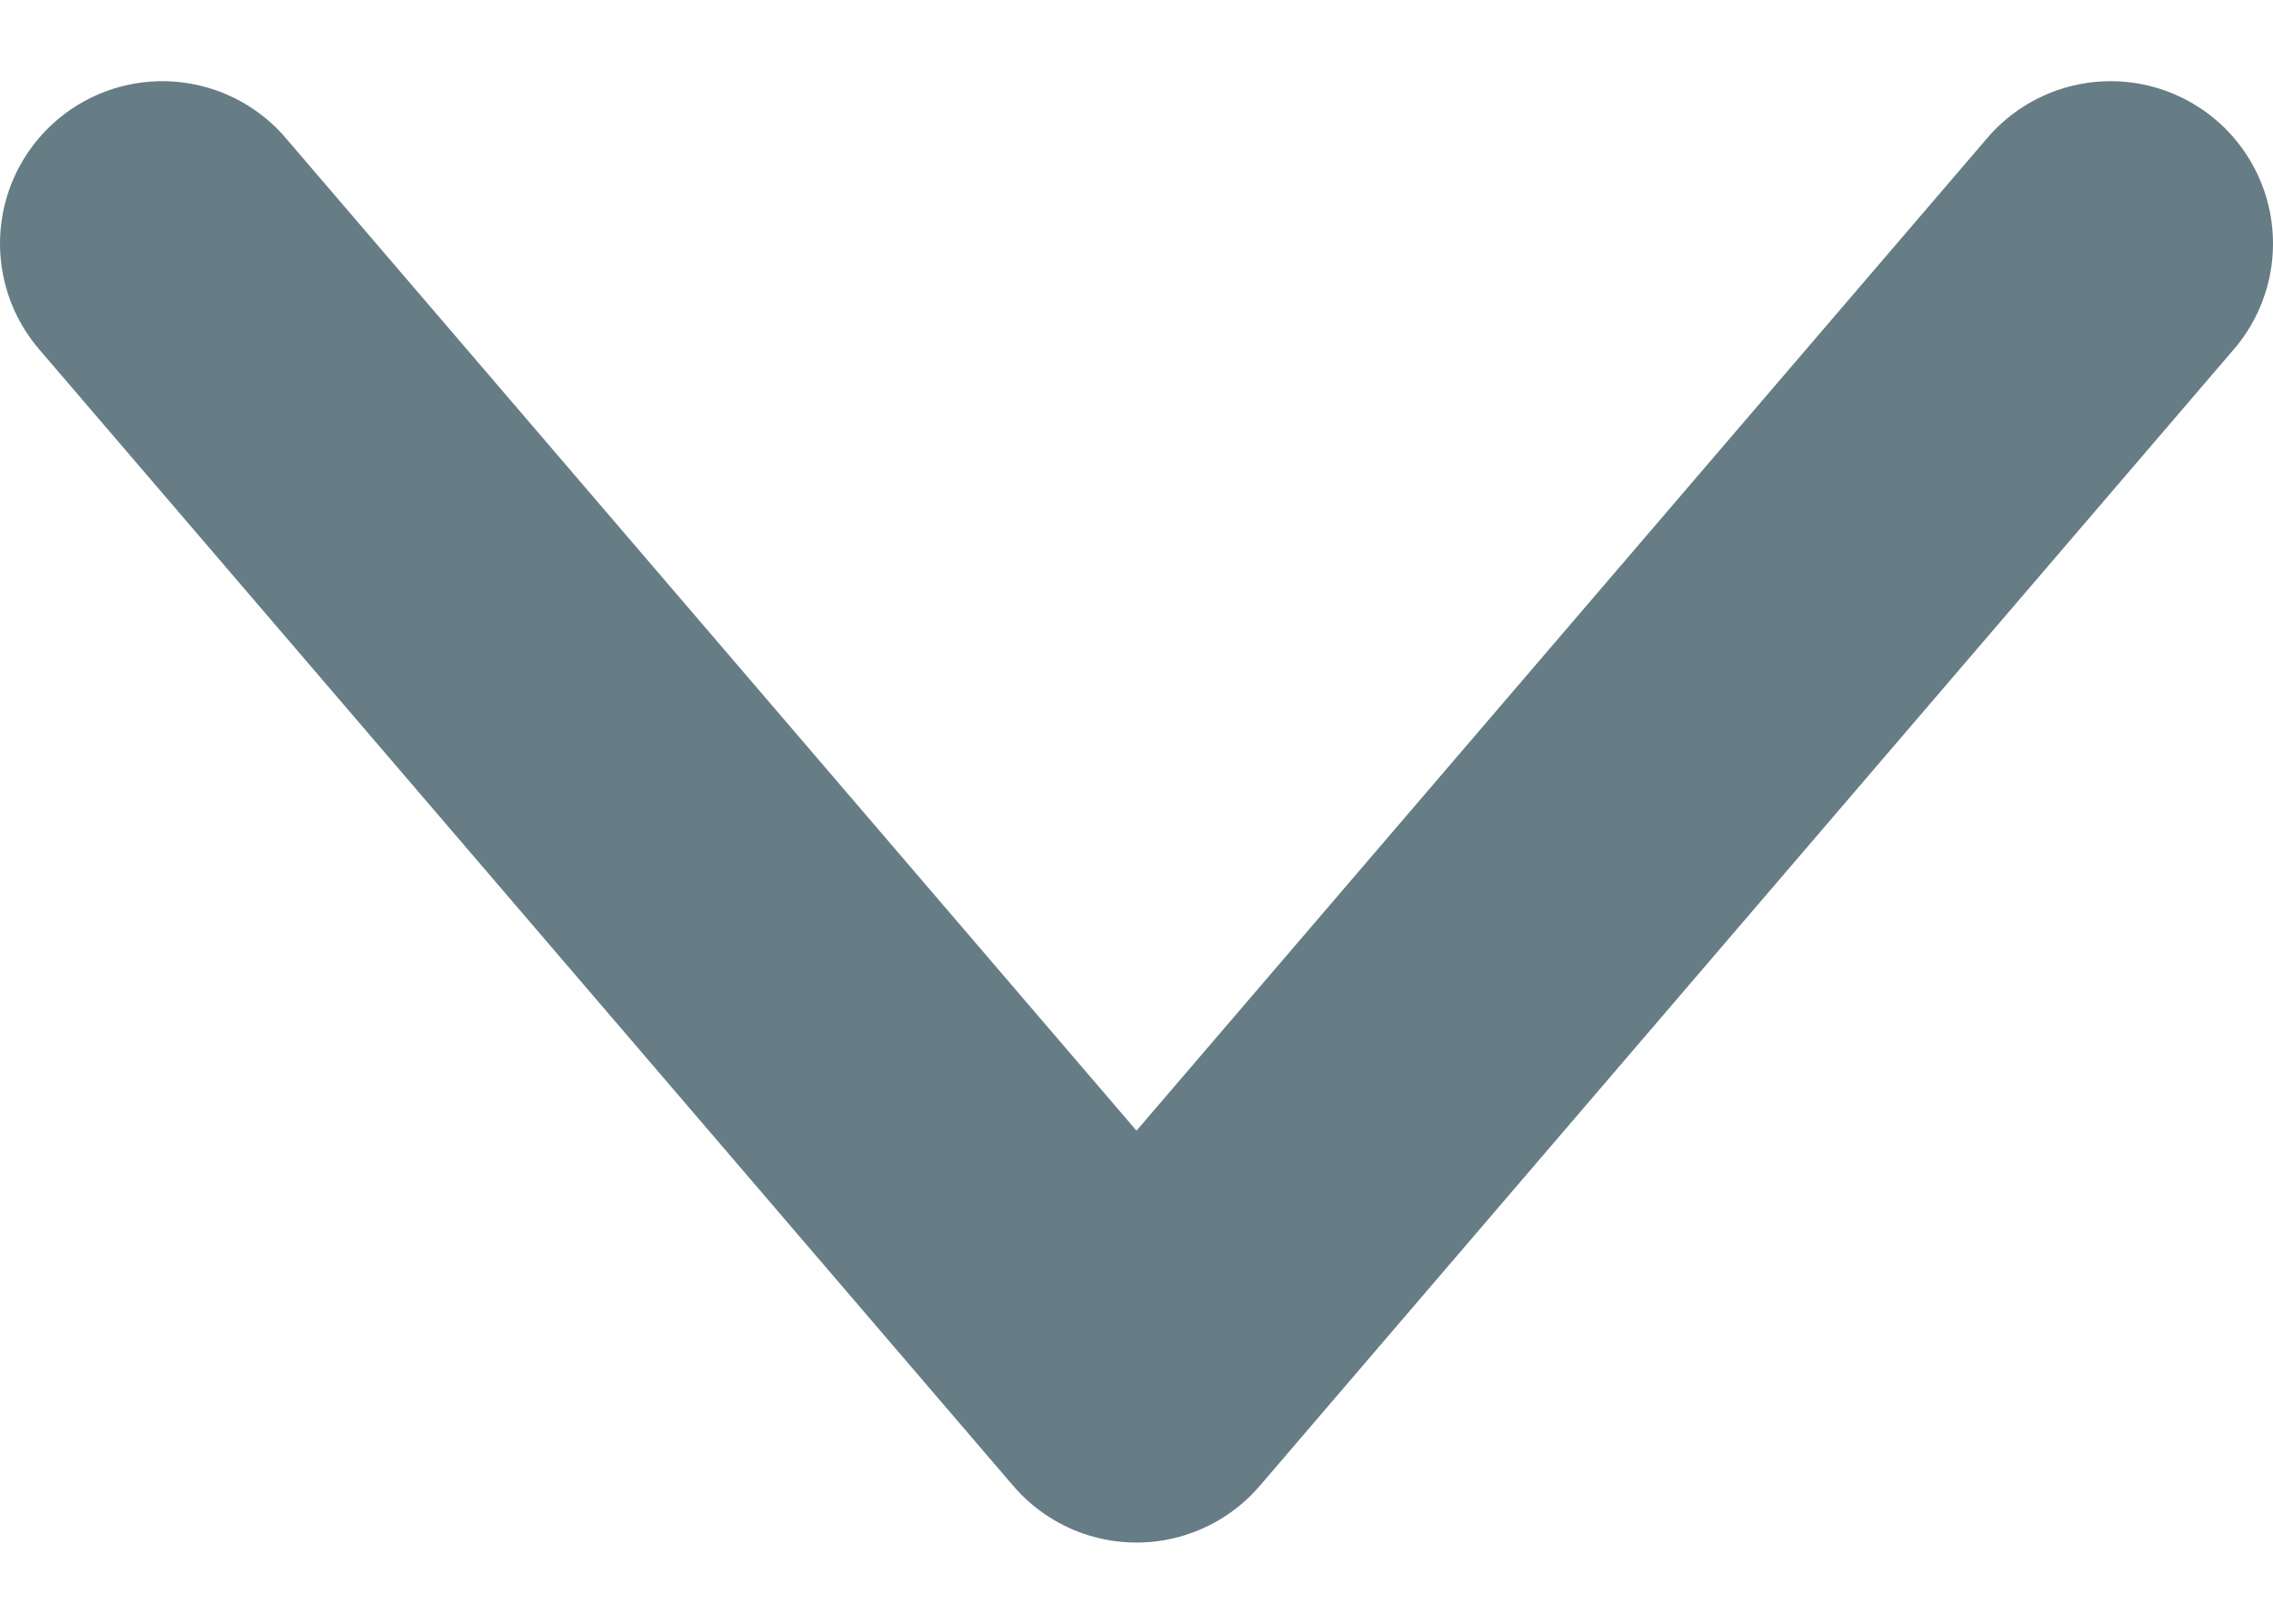 <svg width="14" height="10" viewBox="0 0 14 10" fill="none" xmlns="http://www.w3.org/2000/svg">
<g id="dropdown-field" opacity="0.6">
<path id="ic_dropdown field-green" d="M1 1.5L7 8.5L13 1.5" stroke="#002633" stroke-width="2" stroke-linecap="round" stroke-linejoin="round"/>
</g>
</svg>

